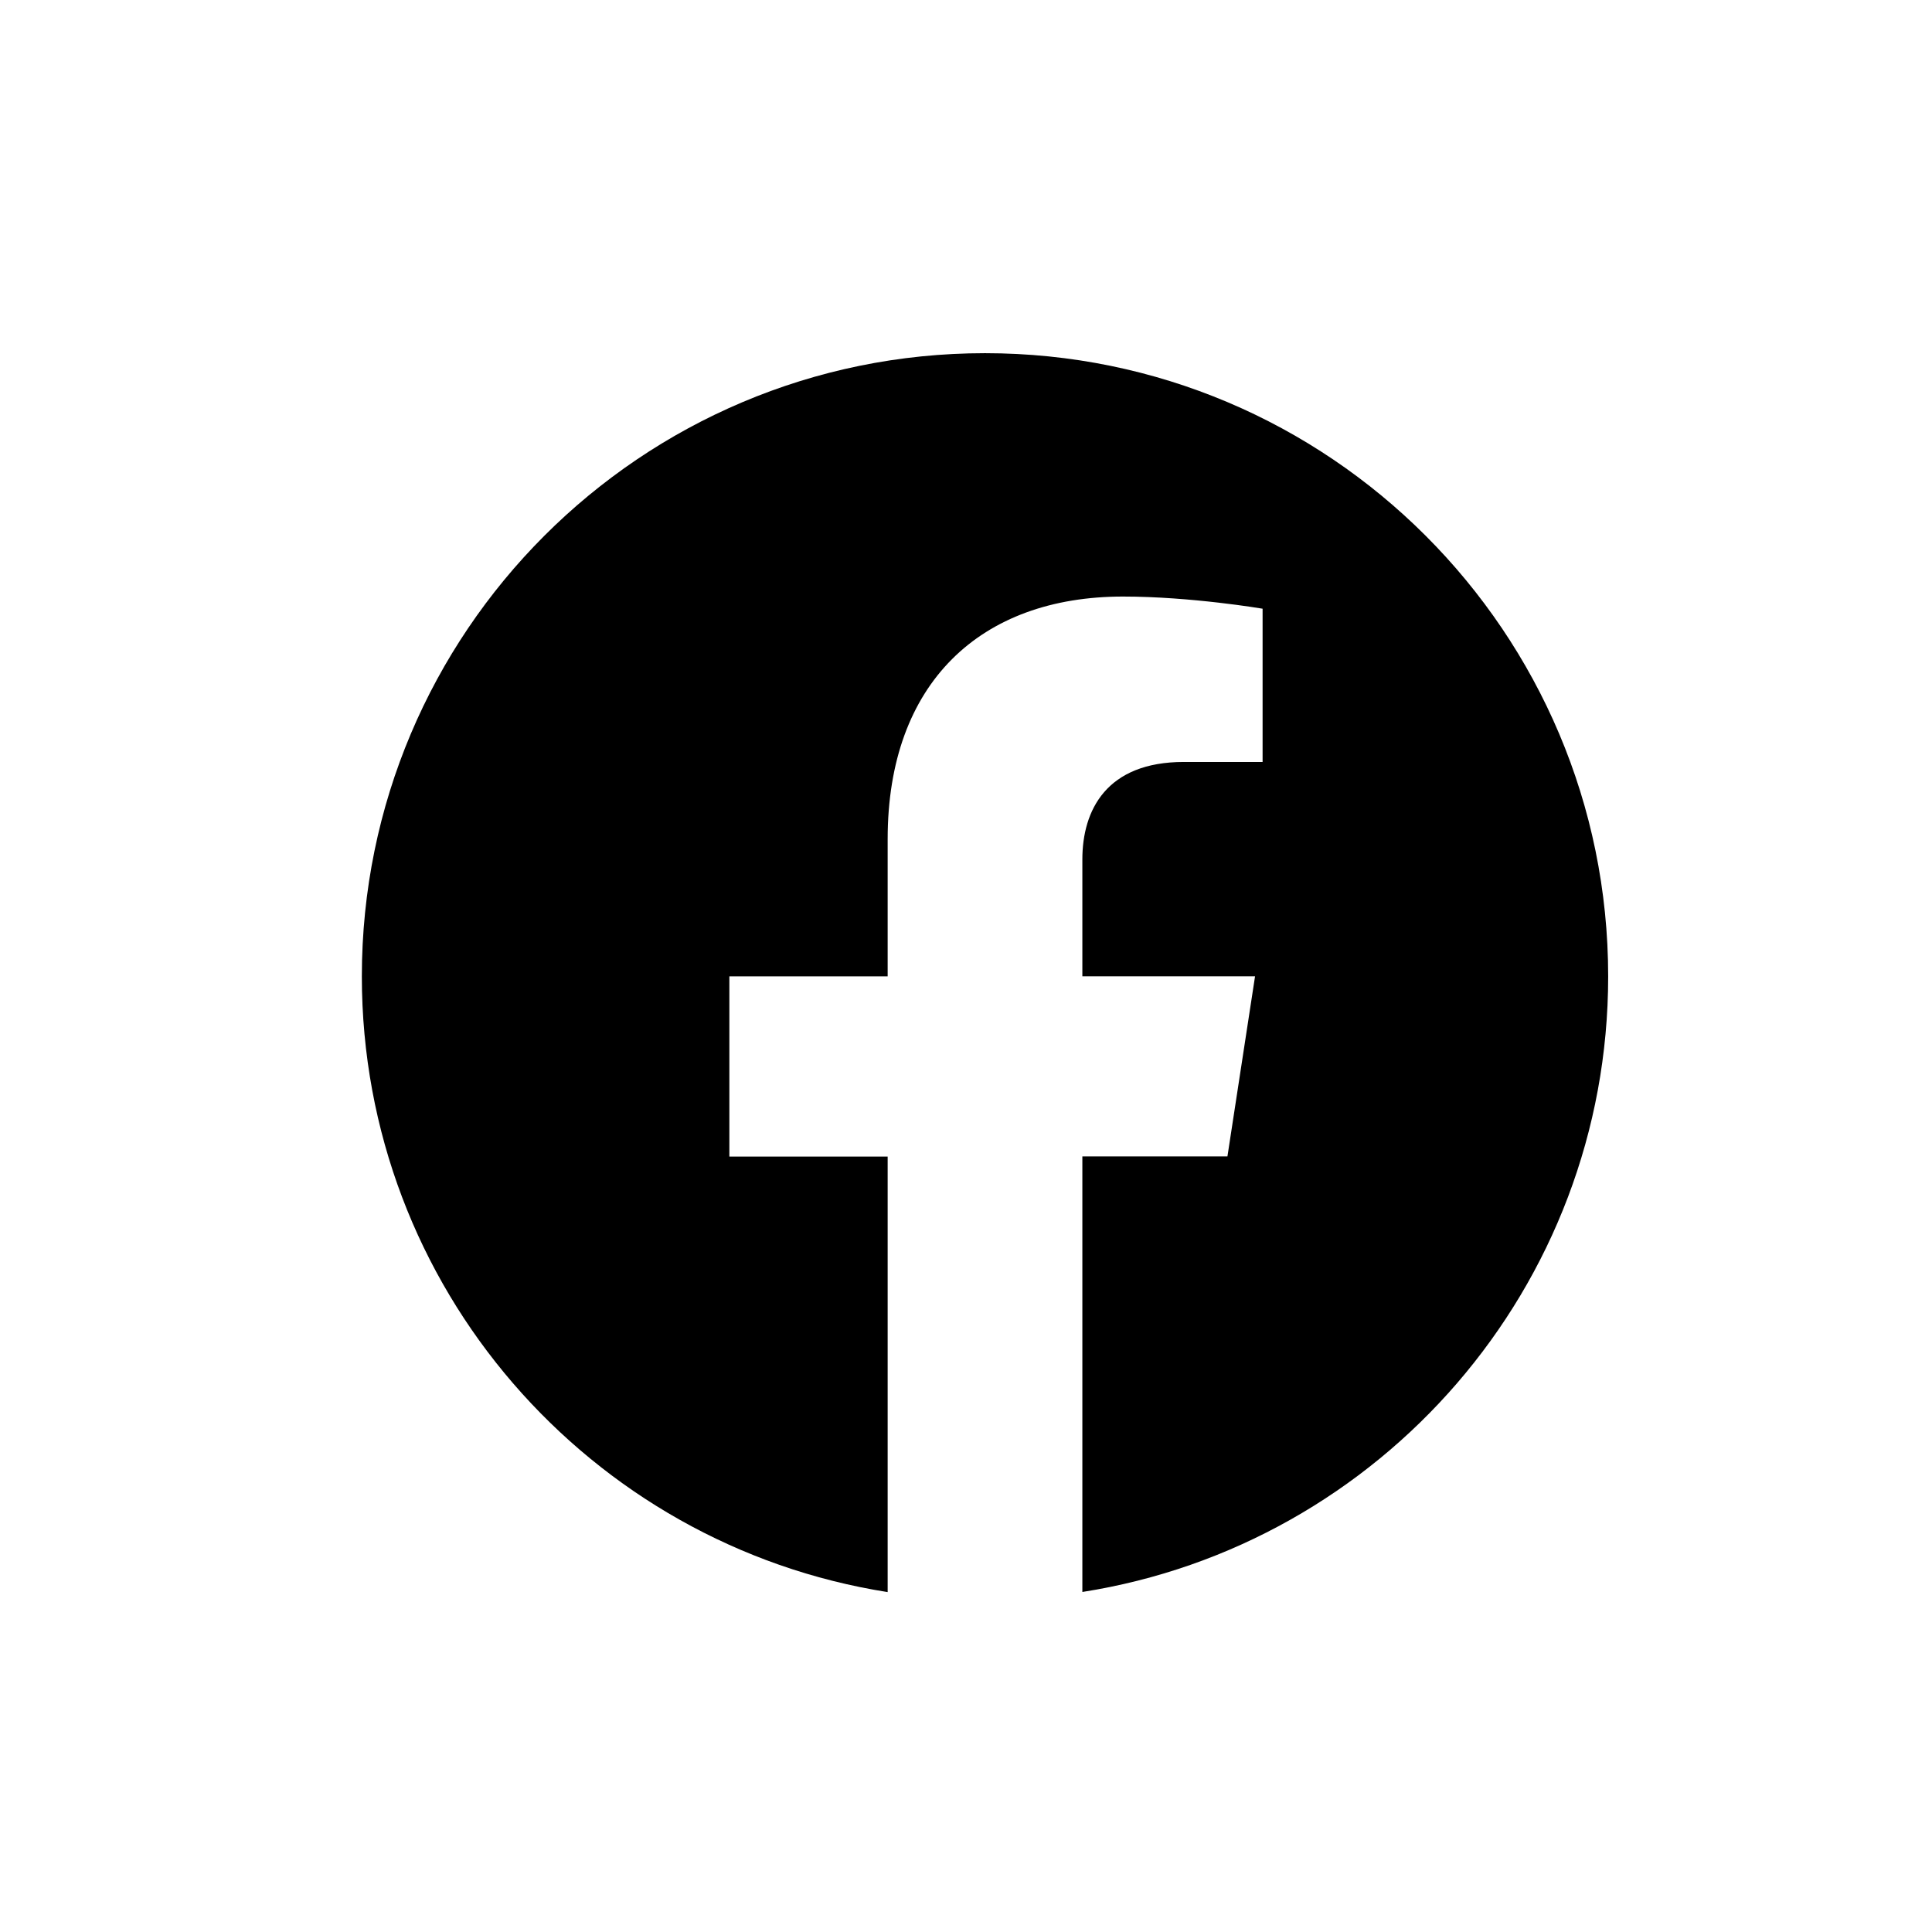 <svg width="31" height="31" viewBox="0 0 31 31" fill="none" xmlns="http://www.w3.org/2000/svg">
<path d="M15.805 5.667C10.283 5.667 5.806 10.145 5.806 15.666C5.806 20.657 9.462 24.793 14.243 25.546V18.558H11.703V15.666H14.243V13.463C14.243 10.956 15.736 9.572 18.019 9.572C19.113 9.572 20.259 9.767 20.259 9.767V12.226H18.995C17.755 12.226 17.367 12.998 17.367 13.79V15.665H20.138L19.695 18.555H17.367V25.544C22.148 24.794 25.804 20.657 25.804 15.666C25.804 10.145 21.327 5.667 15.805 5.667V5.667Z" fill="currentColor"/>
</svg>
